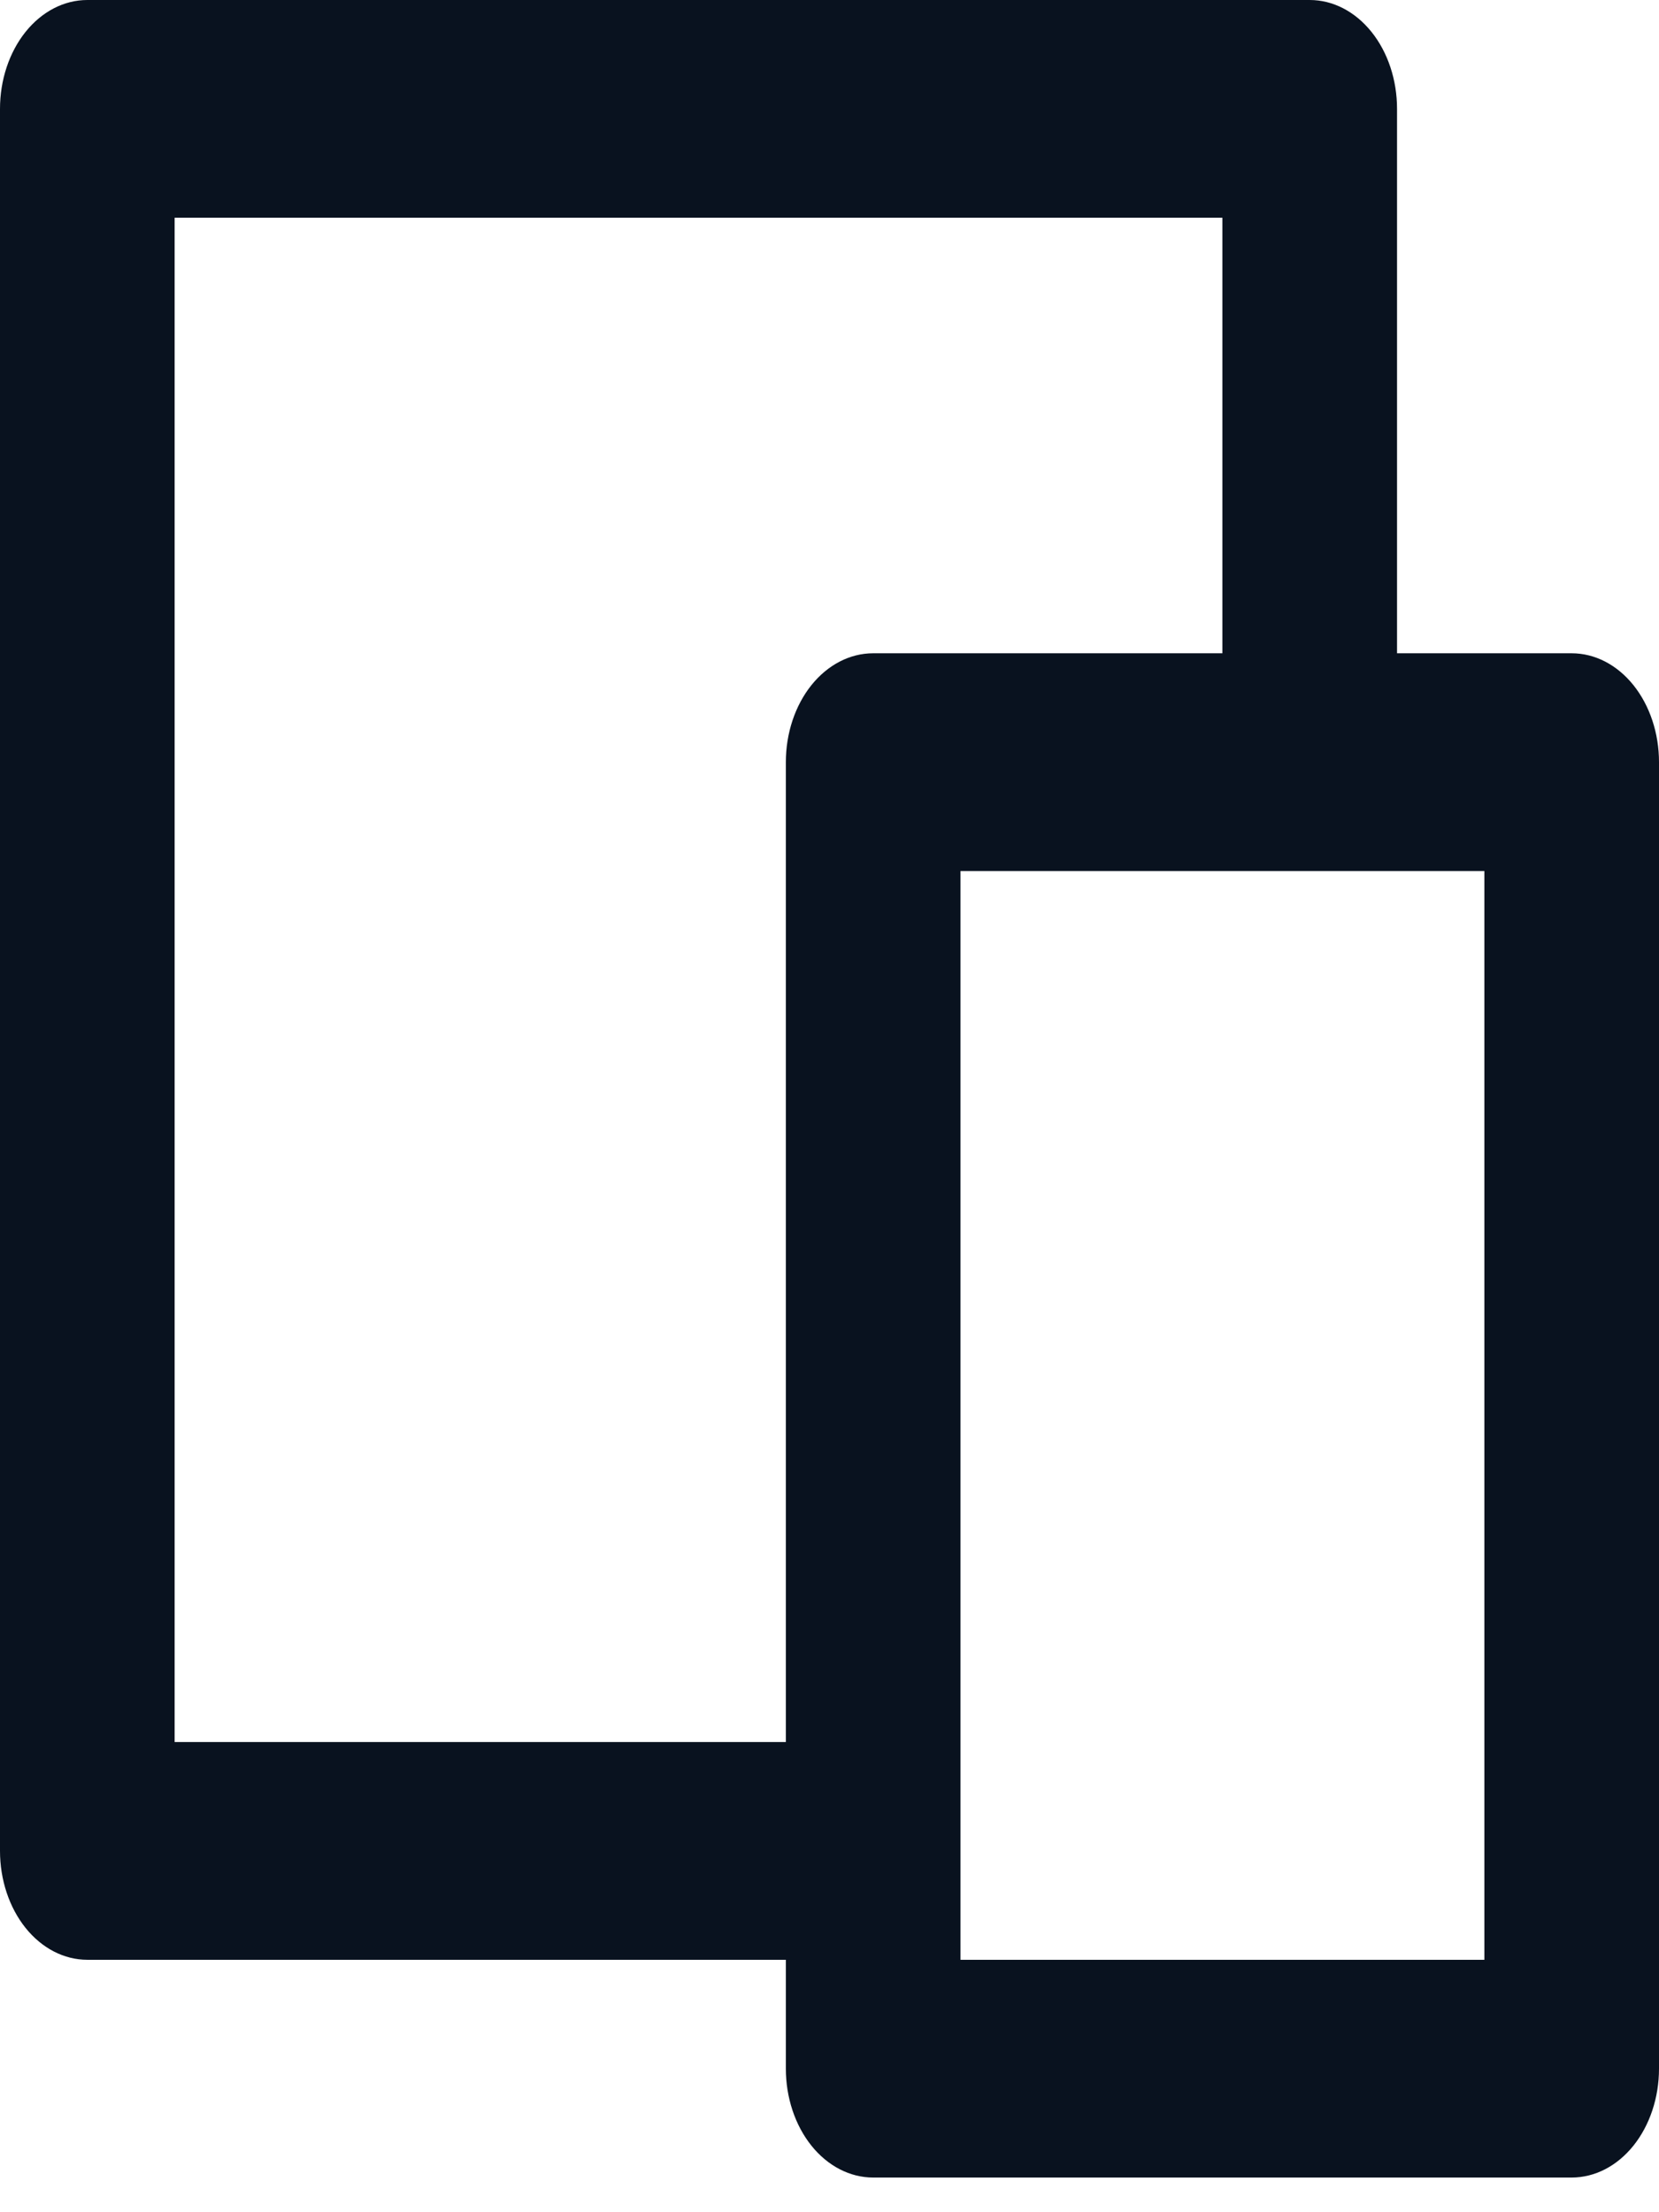 <svg width="42" height="56" viewBox="0 0 42 56" fill="none" xmlns="http://www.w3.org/2000/svg">
<path d="M35.368 16.537H39.789C40.376 16.537 40.938 16.827 41.353 17.344C41.767 17.861 42 18.562 42 19.293V52.366C42 53.097 41.767 53.798 41.353 54.315C40.938 54.832 40.376 55.122 39.789 55.122H22.105C21.519 55.122 20.957 54.832 20.542 54.315C20.128 53.798 19.895 53.097 19.895 52.366V49.61H2.211C1.624 49.61 1.062 49.32 0.647 48.803C0.233 48.286 0 47.585 0 46.854V2.756C0 2.025 0.233 1.324 0.647 0.807C1.062 0.29 1.624 0 2.211 0H33.158C33.744 0 34.306 0.29 34.721 0.807C35.136 1.324 35.368 2.025 35.368 2.756V16.537ZM30.947 16.537V5.512H4.421V44.098H19.895V19.293C19.895 18.562 20.128 17.861 20.542 17.344C20.957 16.827 21.519 16.537 22.105 16.537H30.947ZM24.316 22.049V49.61H37.579V22.049H24.316Z" fill="#09121F"/>
</svg>
